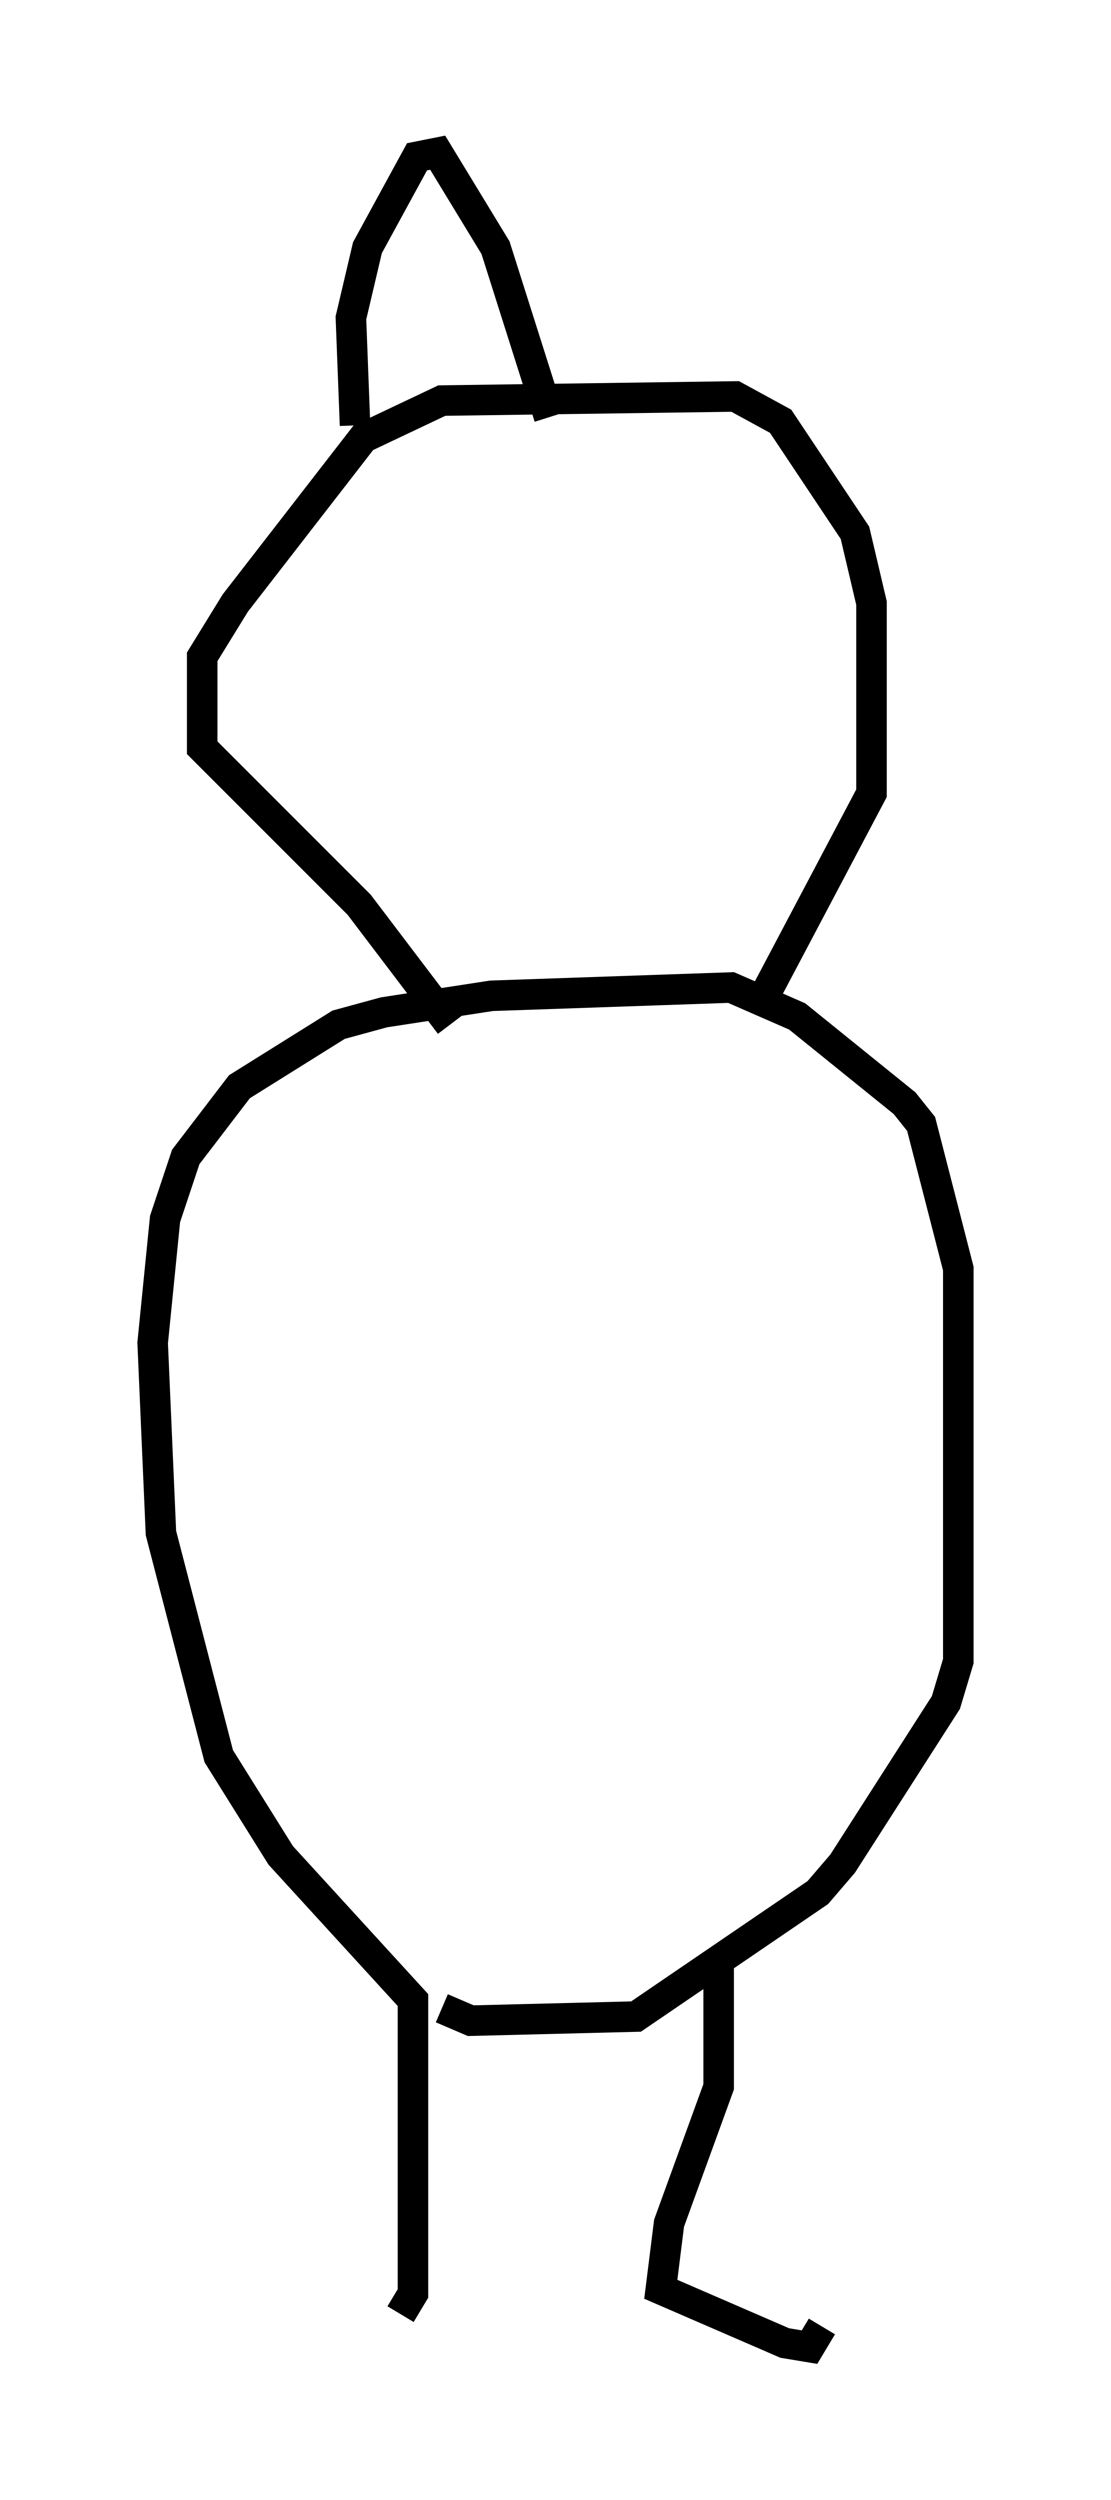 <?xml version="1.0" encoding="utf-8" ?>
<svg baseProfile="full" height="81.853" version="1.1" width="36.387" xmlns="http://www.w3.org/2000/svg" xmlns:ev="http://www.w3.org/2001/xml-events" xmlns:xlink="http://www.w3.org/1999/xlink"><defs /><rect fill="white" height="81.853" width="36.387" x="0" y="0" /><path d="M5.271, 75.5 m7.848, 0.271 l0.406, -0.677 0.0, -9.607 l-4.33, -4.736 -2.03, -3.248 l-1.894, -7.307 -0.271, -6.225 l0.406, -4.059 0.677, -2.03 l1.759, -2.3 3.248, -2.03 l1.488, -0.406 3.518, -0.541 l7.848, -0.271 2.165, 0.947 l3.518, 2.842 0.541, 0.677 l1.218, 4.736 0.0, 12.855 l-0.406, 1.353 -3.383, 5.277 l-0.812, 0.947 -5.954, 4.059 l-5.413, 0.135 -0.947, -0.406 m9.066, -1.488 l0.0, 4.059 -1.624, 4.465 l-0.271, 2.165 4.059, 1.759 l0.812, 0.135 0.406, -0.677 m-12.178, -42.625 l-2.977, -3.924 -5.142, -5.142 l0.0, -2.977 1.083, -1.759 l4.195, -5.413 2.571, -1.218 l9.607, -0.135 1.488, 0.812 l2.436, 3.654 0.541, 2.3 l0.0, 6.225 -3.789, 7.172 m-13.126, -19.215 l-0.135, -3.518 0.541, -2.3 l1.624, -2.977 0.677, -0.135 l1.894, 3.112 1.759, 5.548 " fill="none" stroke="black" stroke-width="1" /></svg>
